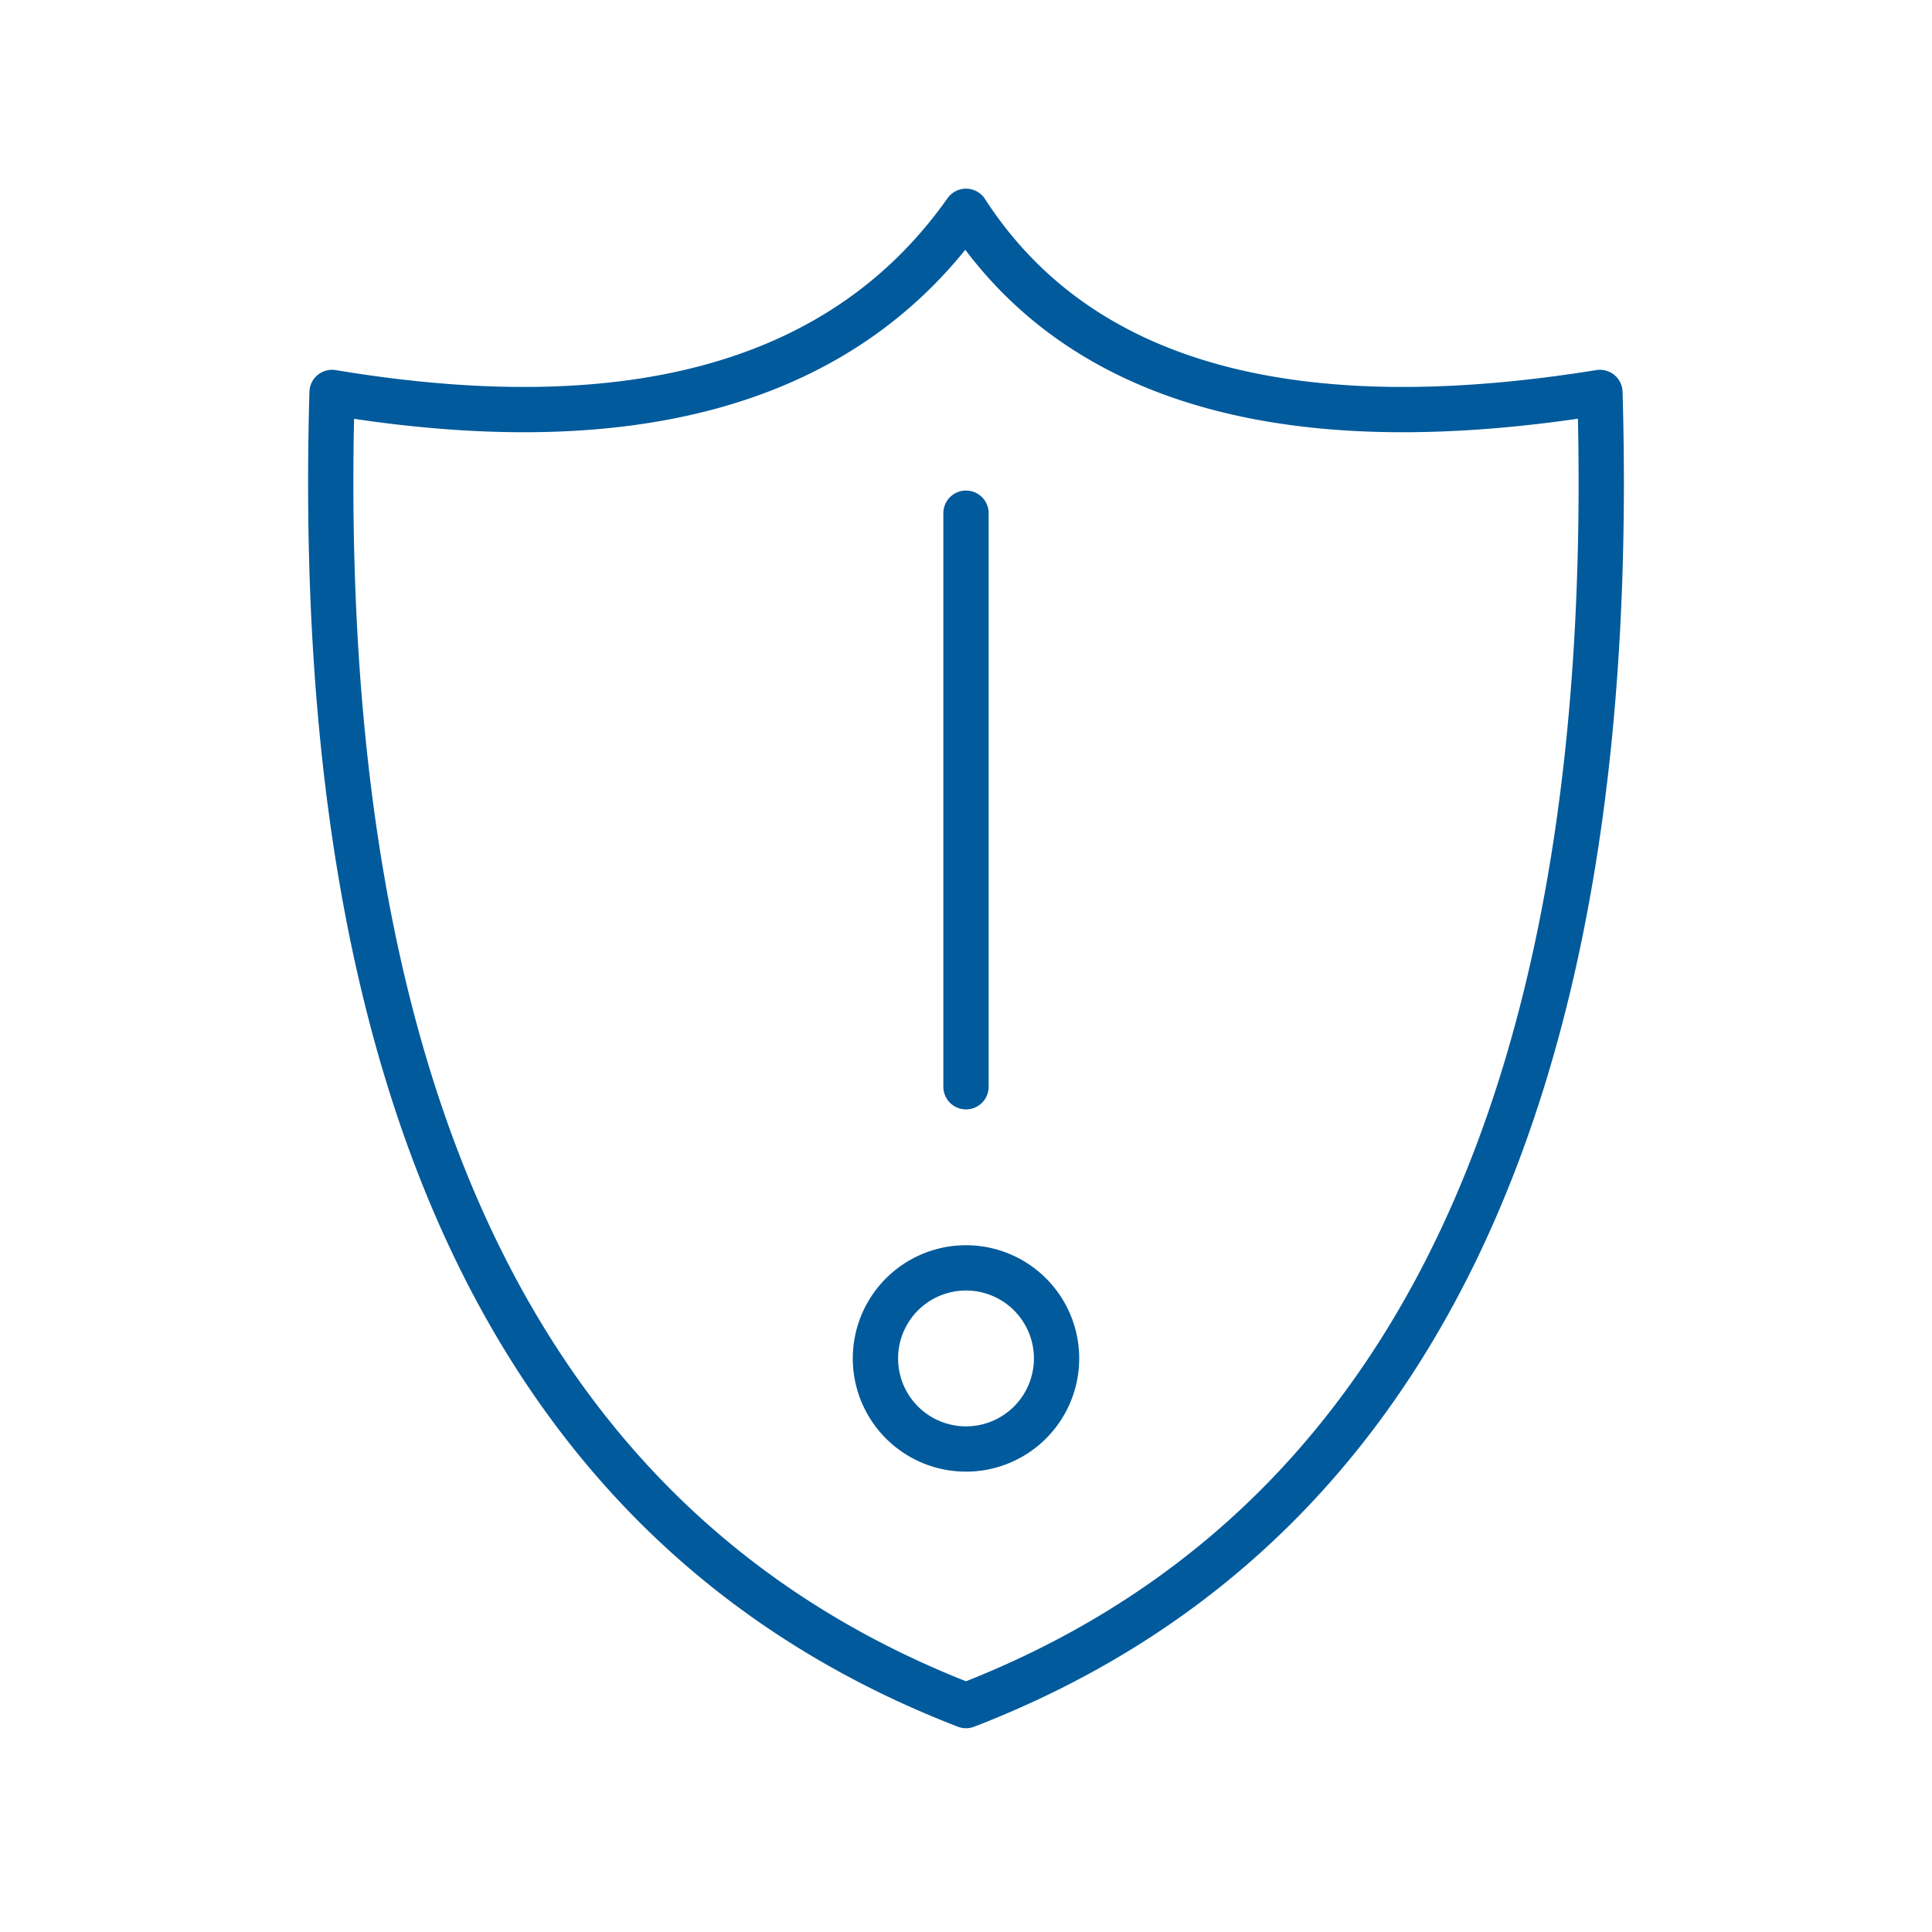 <svg xmlns="http://www.w3.org/2000/svg" viewBox="0 0 128 128" stroke="#005A9C" stroke-linecap="round" stroke-width="3" stroke-linejoin="round" fill="none"><path d="M58 90a1 1 0 0012 0A1 1 0 0058 90m6-76q11 17 42 12 2 70-42 87Q20 96 22 26q30 5 42-12Zm0 20V72"/></svg>
